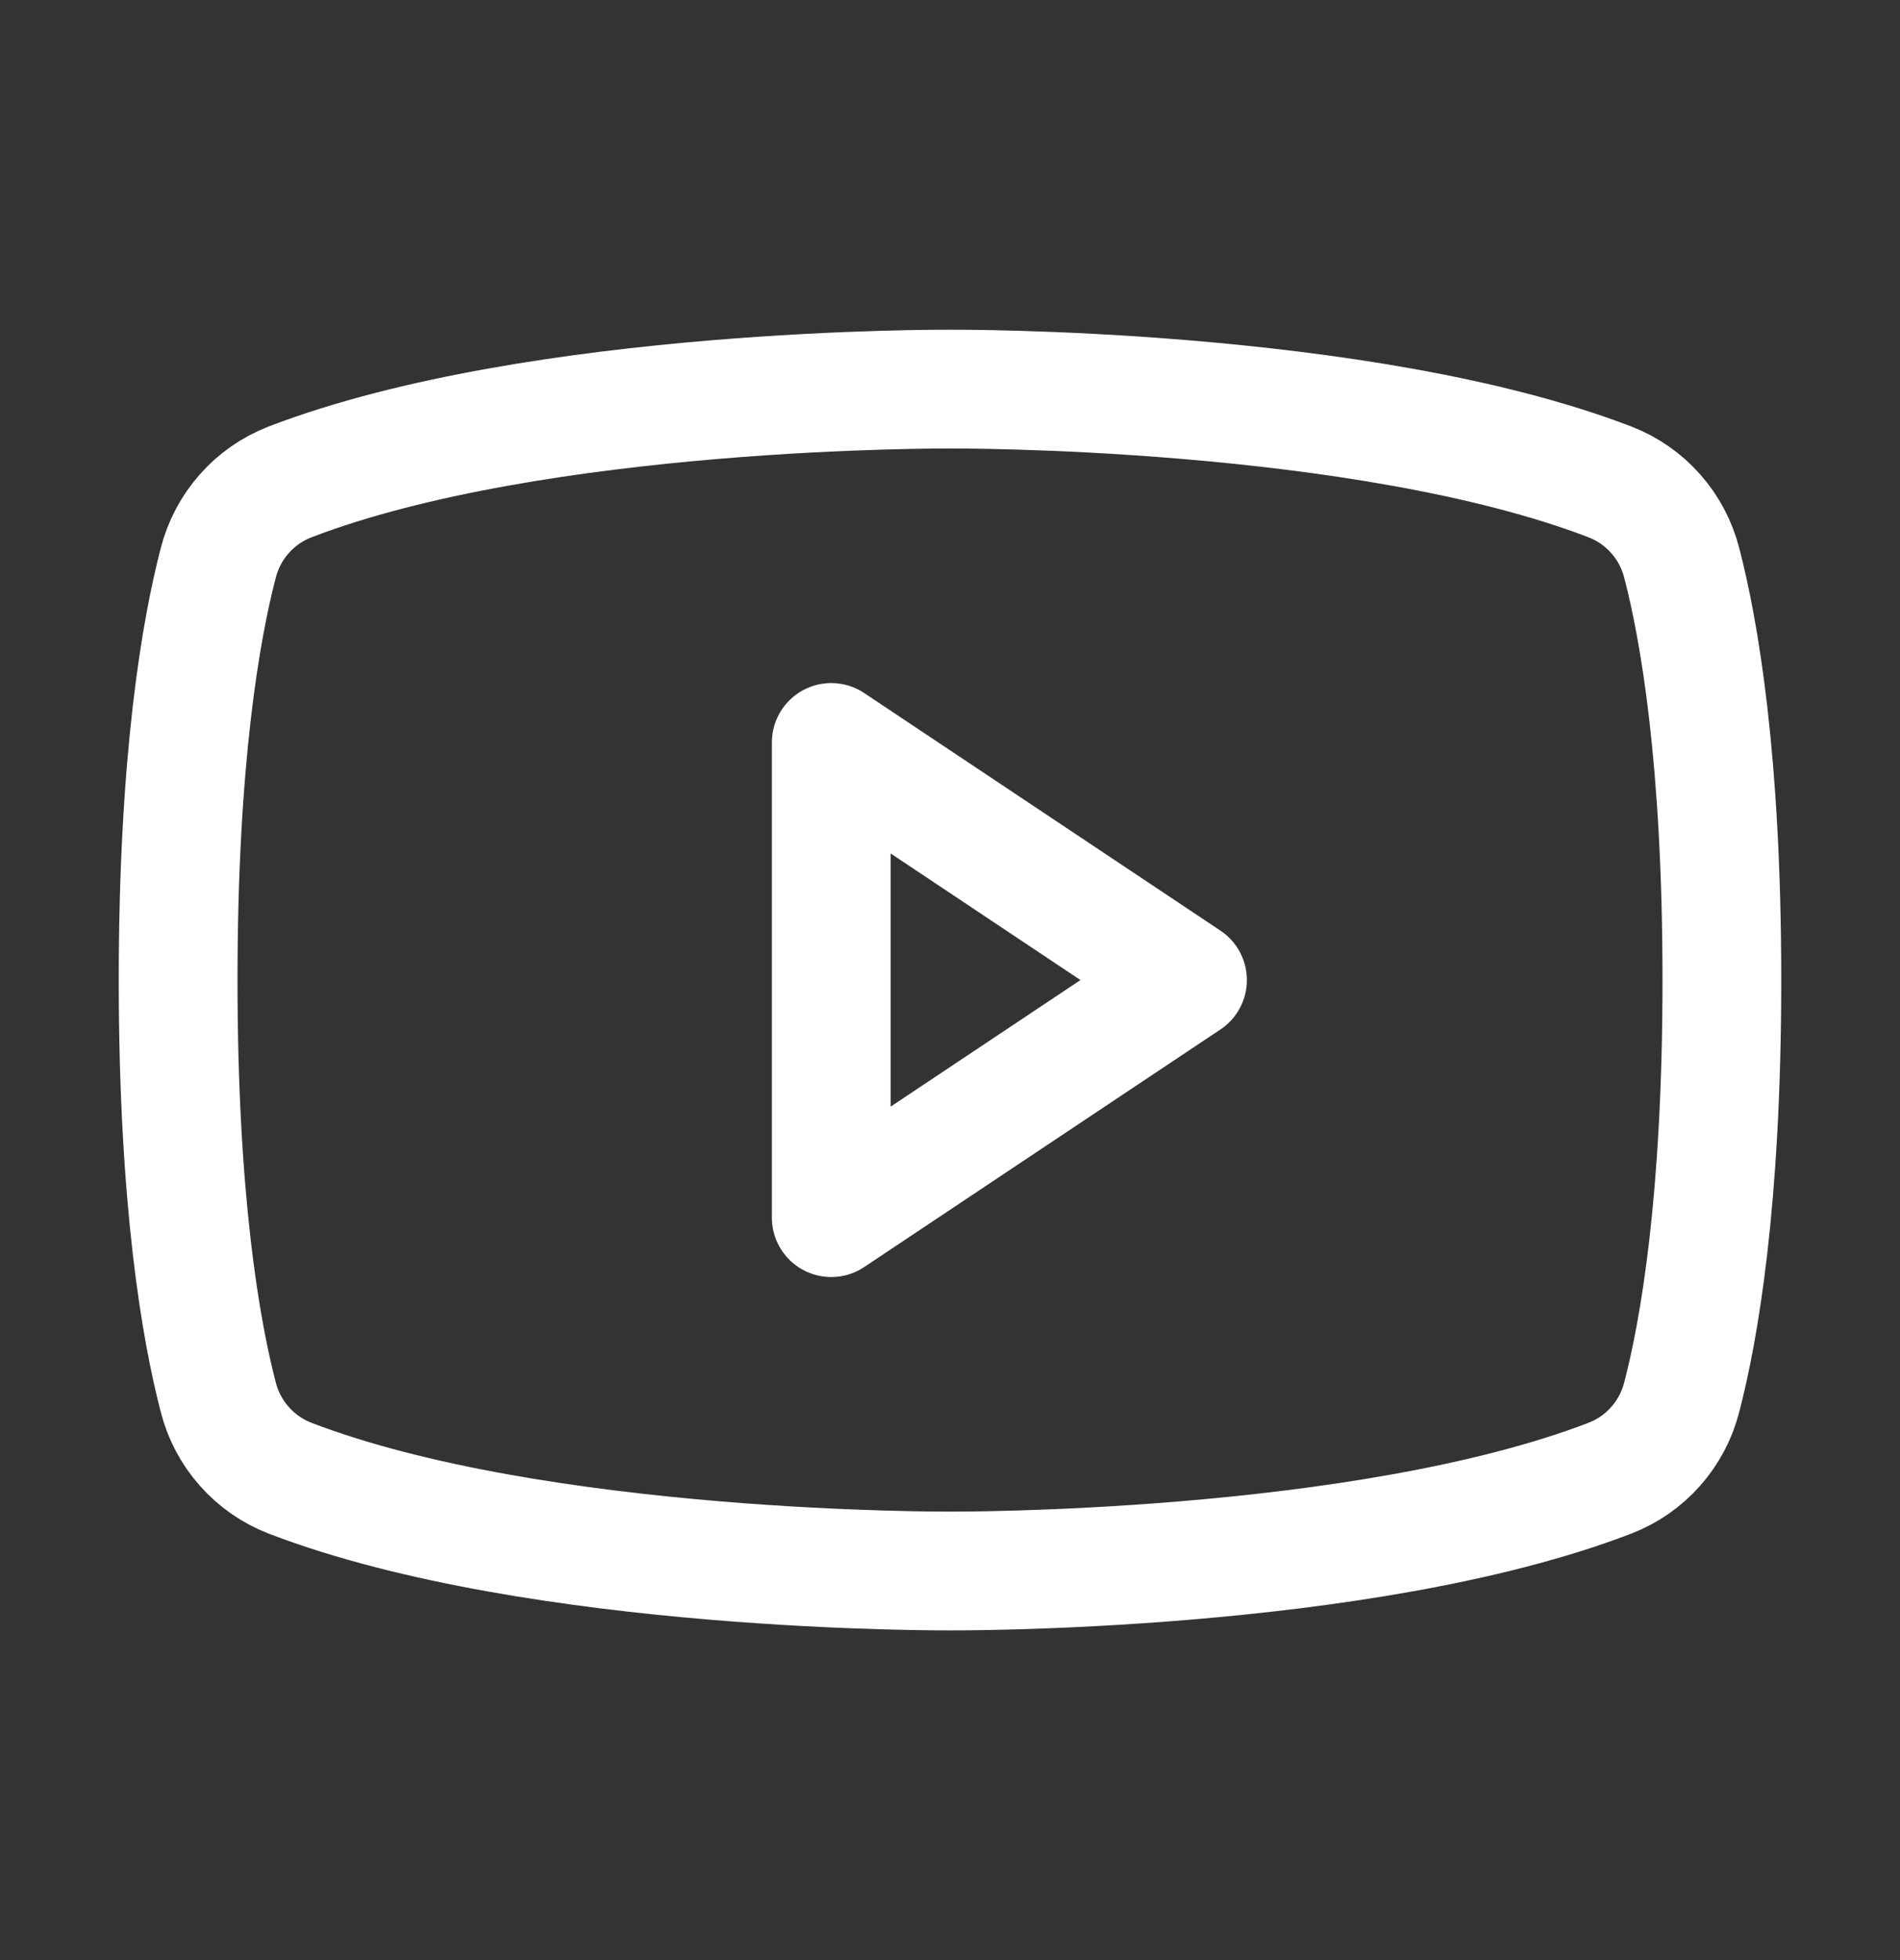 <svg width="32" height="33" viewBox="0 0 32 33" fill="none" xmlns="http://www.w3.org/2000/svg">
<rect x="0" y="0" width="32" height="33" fill="#333333" stroke="none"/>
<path d="M20 16.5L14 12.5V20.5L20 16.5Z" stroke="white" stroke-width="2" stroke-linecap="round" stroke-linejoin="round"/>
<path d="M3 16.5C3 20.219 3.384 22.402 3.676 23.523C3.754 23.83 3.904 24.113 4.114 24.35C4.323 24.587 4.586 24.77 4.88 24.885C9.065 26.493 16 26.449 16 26.449C16 26.449 22.935 26.493 27.119 24.885C27.414 24.77 27.677 24.587 27.886 24.35C28.096 24.113 28.245 23.83 28.324 23.523C28.616 22.402 29 20.219 29 16.5C29 12.78 28.616 10.598 28.324 9.477C28.245 9.17 28.096 8.887 27.886 8.65C27.677 8.413 27.414 8.23 27.119 8.115C22.935 6.507 16 6.551 16 6.551C16 6.551 9.065 6.507 4.881 8.115C4.586 8.23 4.323 8.413 4.114 8.65C3.904 8.887 3.755 9.17 3.676 9.477C3.384 10.598 3 12.78 3 16.5Z" stroke="white" stroke-width="2" stroke-linecap="round" stroke-linejoin="round"/>
</svg>
